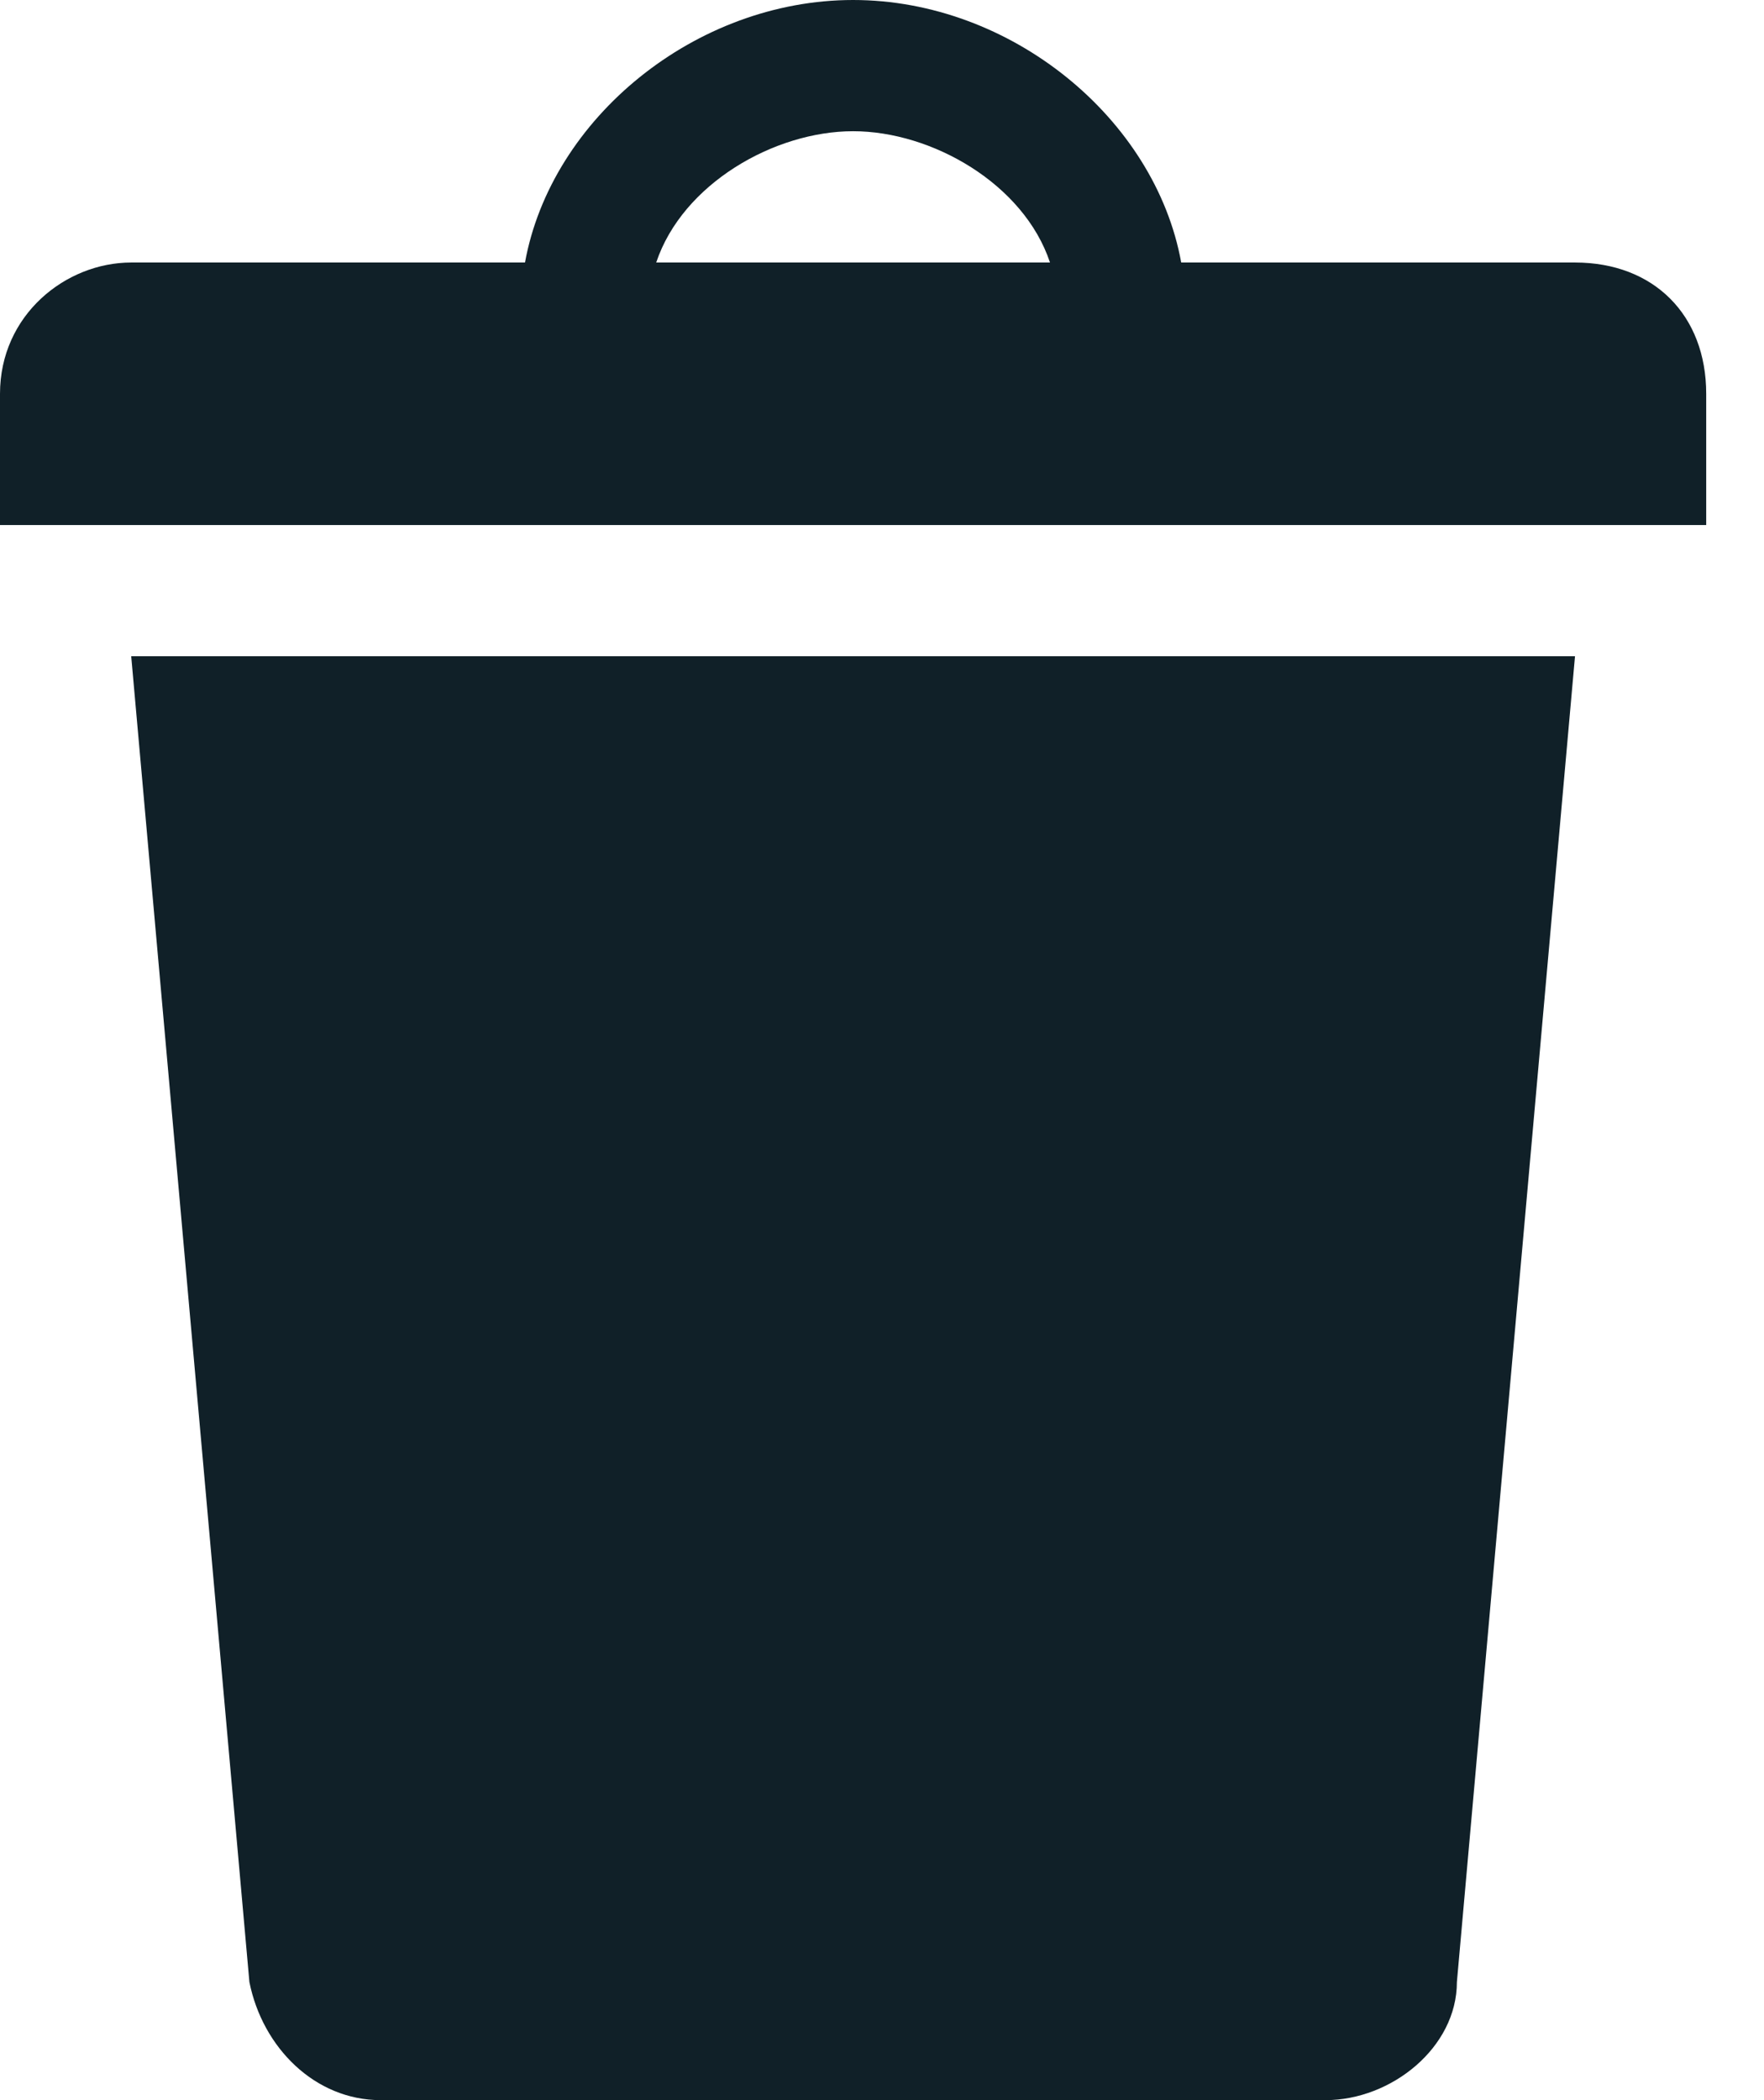 <?xml version="1.0" encoding="UTF-8"?>
<svg width="21px" height="25px" viewBox="0 0 21 25" version="1.1" xmlns="http://www.w3.org/2000/svg" xmlns:xlink="http://www.w3.org/1999/xlink">
    <!-- Generator: sketchtool 61.2 (101010) - https://sketch.com -->
    <title>84572FD7-DA9A-46D1-9CF9-8984A5D66345</title>
    <desc>Created with sketchtool.</desc>
    <g id="Final" stroke="none" stroke-width="1" fill="none" fill-rule="evenodd">
        <g id="Icons" transform="translate(-598, -525)" fill="#102028" fill-rule="nonzero">
            <path d="M612.062,528.125 L616.75,528.125 C617.688,528.125 618.312,528.75 618.312,529.688 L618.312,531.25 L598,531.25 L598,529.688 C598,528.75 598.781,528.125 599.562,528.125 L604.25,528.125 C604.562,526.406 606.281,525 608.156,525 C610.031,525 611.75,526.406 612.062,528.125 Z M605.812,528.125 L610.5,528.125 C610.188,527.188 609.094,526.562 608.156,526.562 C607.219,526.562 606.125,527.188 605.812,528.125 Z M599.562,532.812 L616.75,532.812 L615.344,548.594 C615.344,549.375 614.562,550 613.781,550 L602.531,550 C601.75,550 601.125,549.375 600.969,548.594 L599.562,532.812 Z" id="Trash"></path>
        </g>
    </g>
</svg>